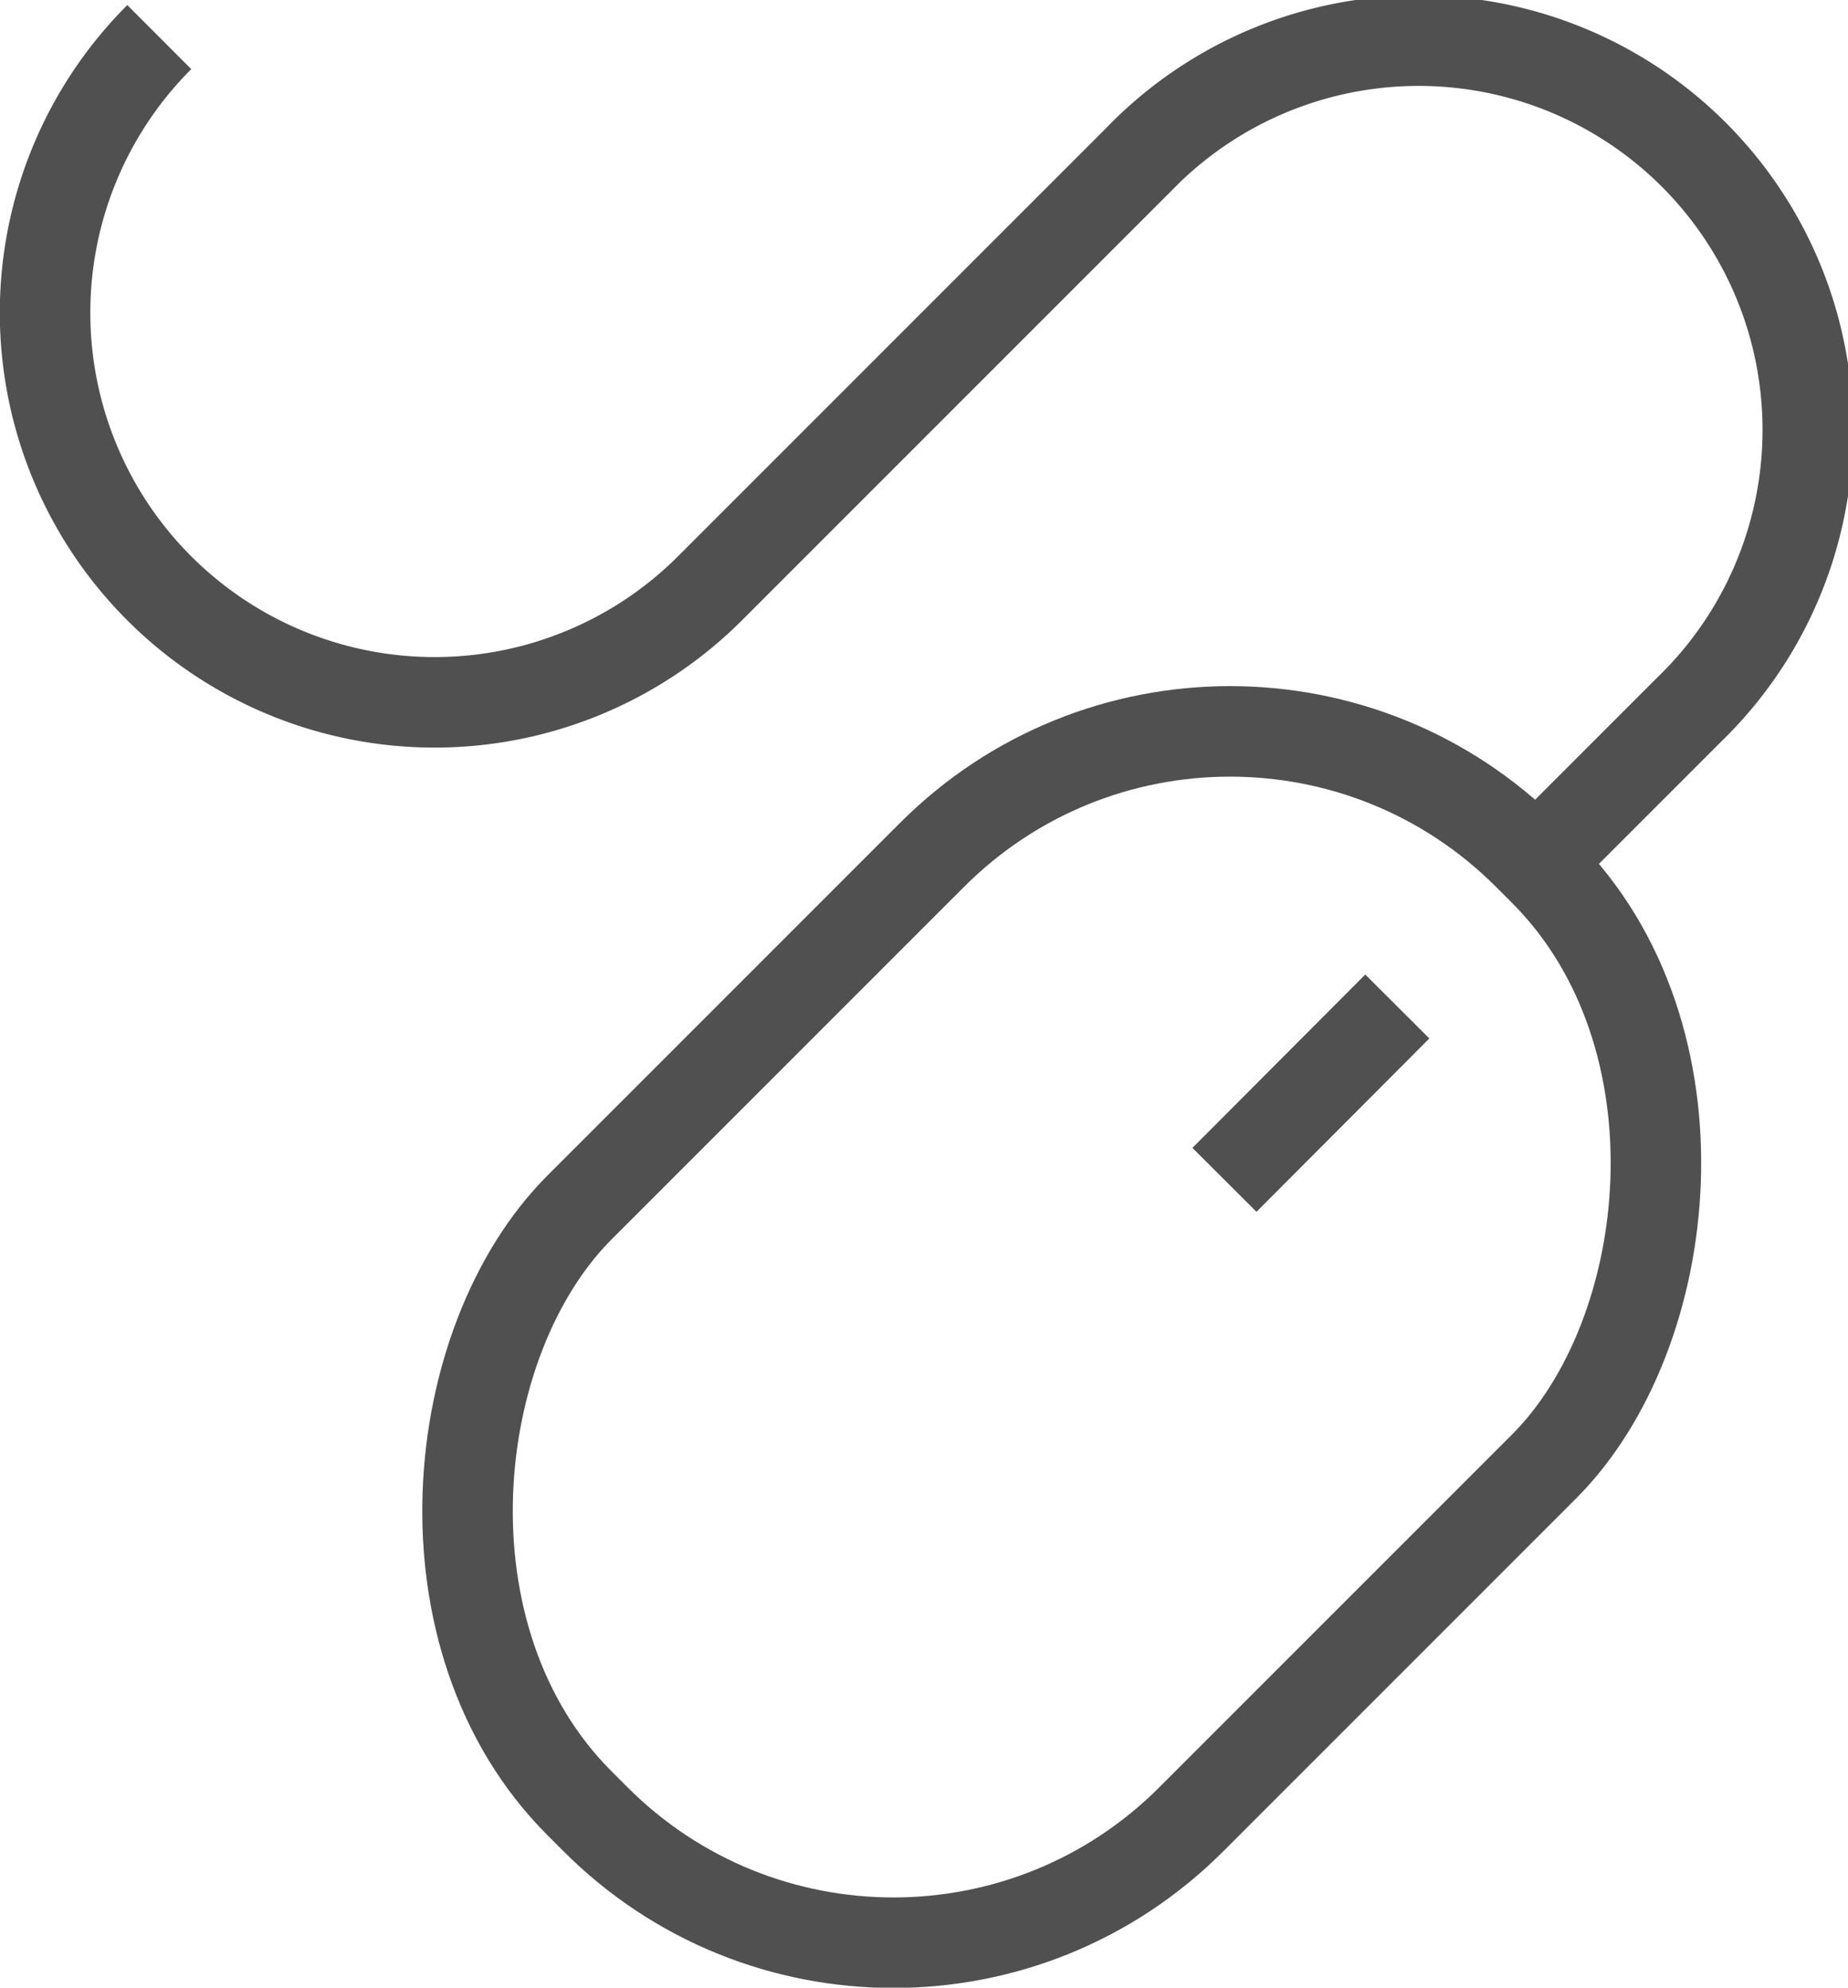 <svg xmlns="http://www.w3.org/2000/svg" width="40.84" height="43.92" viewBox="0 0 40.84 43.92"><defs><style>.cls-1{fill:none;stroke:#505050;stroke-miterlimit:10;stroke-width:2px;}</style></defs><title>Ресурс 15</title><g id="Слой_2" data-name="Слой 2"><g id="icons"><rect class="cls-1" x="13.9" y="14.73" width="19.12" height="29.64" rx="9.31" ry="9.31" transform="translate(27.77 -7.94) rotate(45)"/><line class="cls-1" x1="30.88" y1="22.24" x2="27.06" y2="26.07"/><path class="cls-1" d="M3.52.82A8.6,8.6,0,0,0,15.69,13l9.46-9.46A8.6,8.6,0,1,1,37.32,15.69l-3.38,3.38"/></g></g></svg>